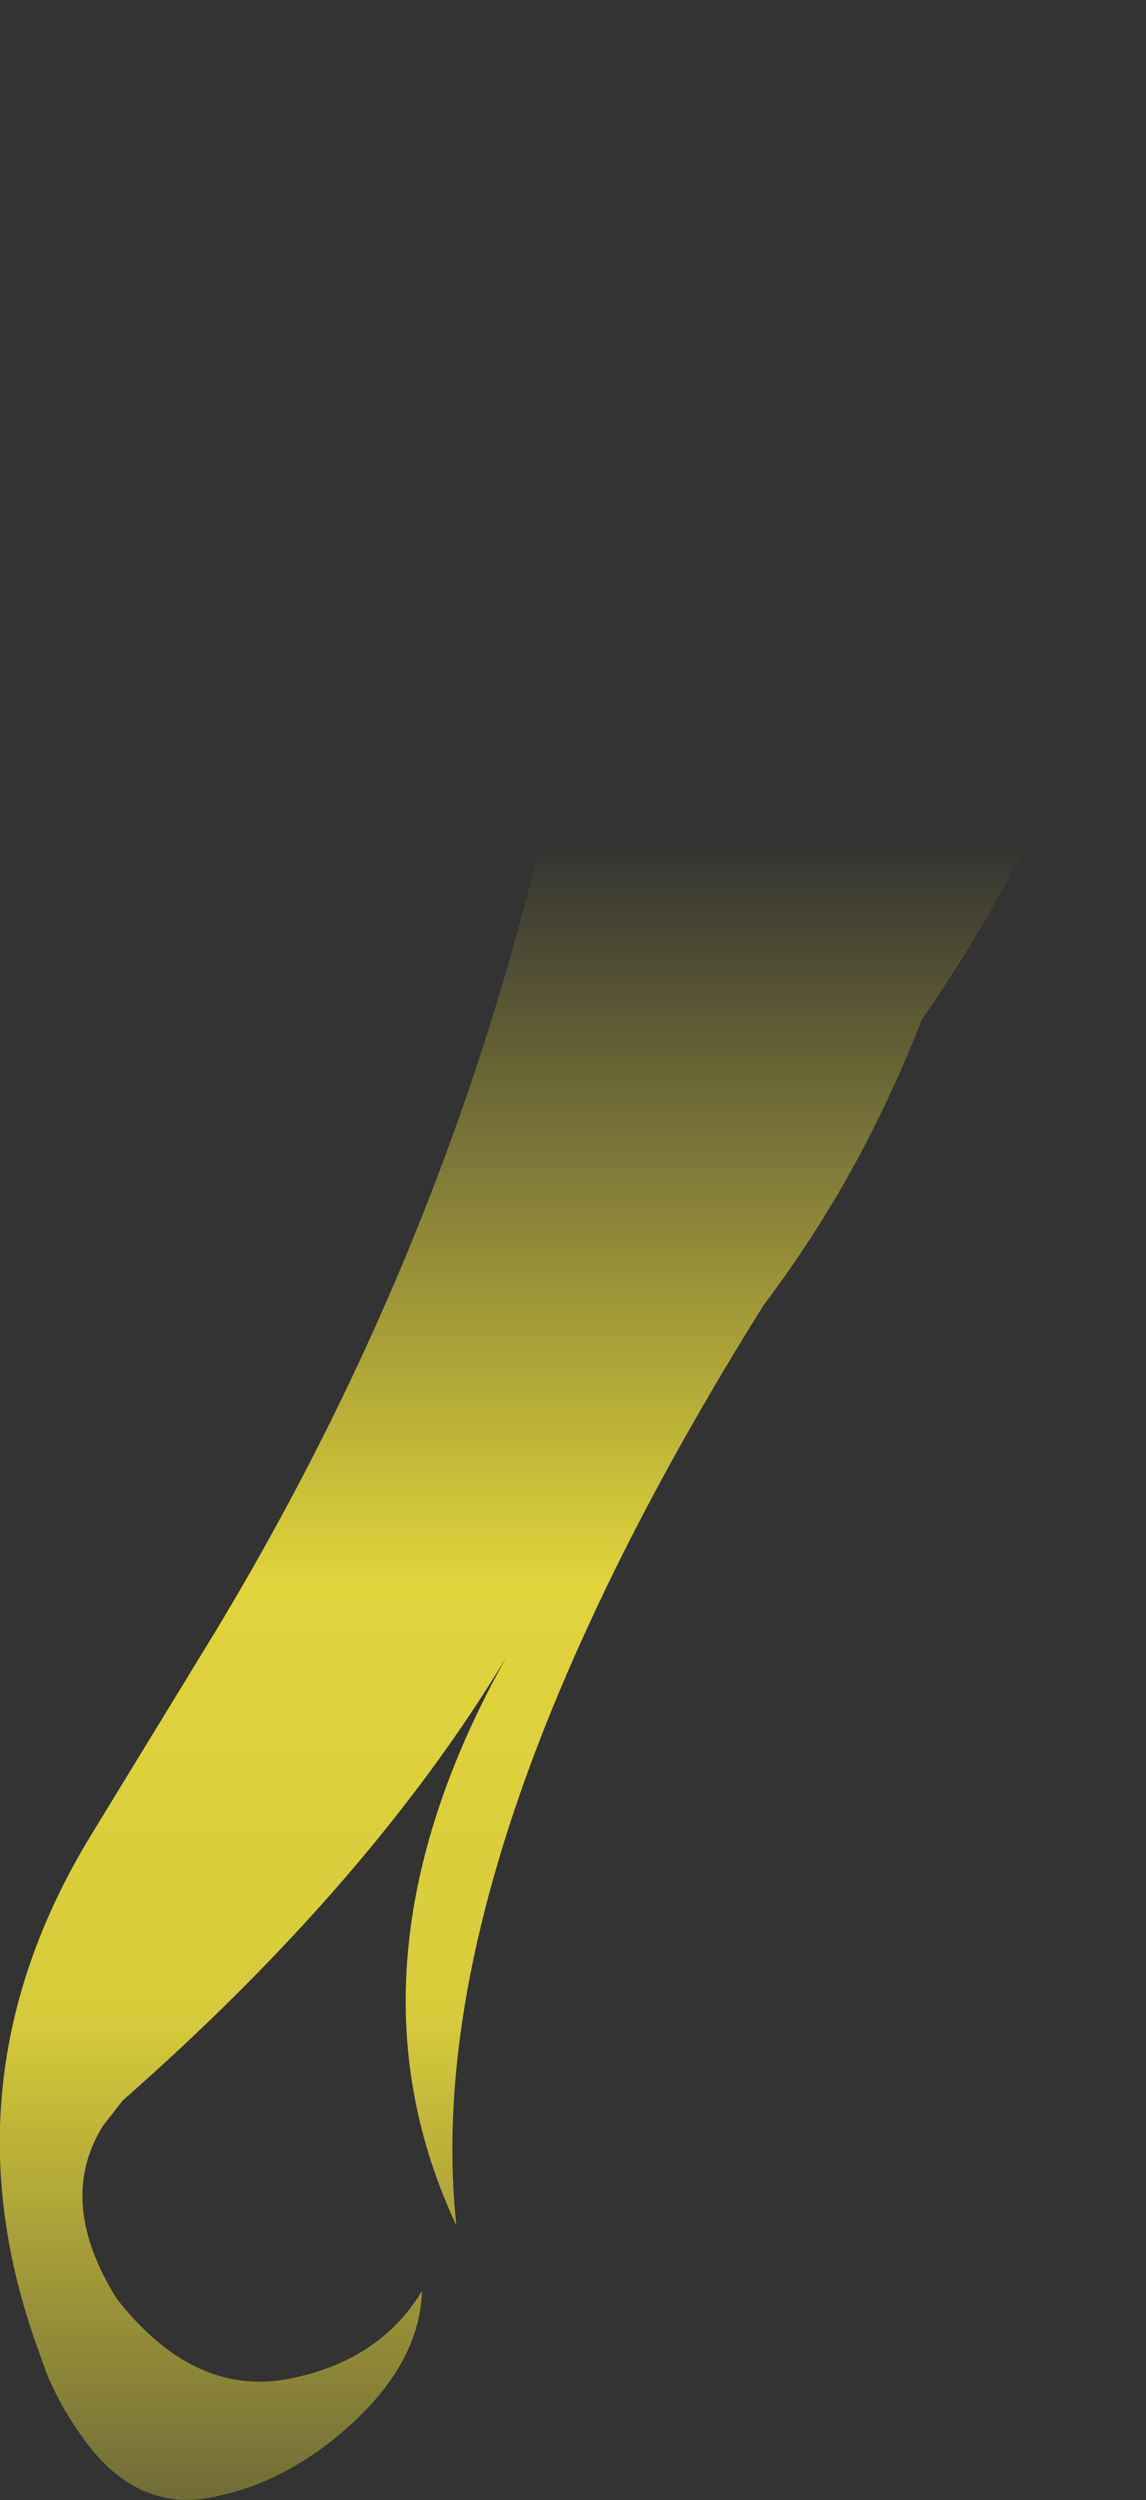 <?xml version="1.0" encoding="UTF-8" standalone="no"?>
<svg xmlns:xlink="http://www.w3.org/1999/xlink" height="221.25px" width="101.45px" xmlns="http://www.w3.org/2000/svg">
  <rect width="100%" height="100%" fill="#333333" stroke="none"/>
  <g transform="matrix(1.0, 0.0, 0.0, 1.0, 50.75, 110.6)">
    <path d="M30.85 -20.35 Q29.05 -15.75 26.9 -11.4 22.7 -2.85 16.85 4.9 7.4 20.0 1.2 33.55 -12.75 63.95 -10.35 86.35 -21.15 63.3 -5.95 36.1 -17.95 56.0 -39.9 75.3 L-41.65 77.55 Q-45.8 84.25 -40.4 92.85 -33.65 101.45 -25.35 99.95 -17.15 98.4 -13.4 92.15 -13.6 99.25 -21.5 105.5 -26.1 109.05 -30.9 110.15 -38.55 112.3 -43.65 104.8 -45.4 102.35 -46.6 99.5 L-47.35 97.4 Q-56.0 73.7 -42.75 51.9 L-31.6 33.65 Q-10.15 -1.95 -1.65 -41.65 1.2 -56.4 3.2 -73.8 1.8 -97.45 15.6 -105.75 L18.7 -107.7 Q20.95 -108.95 23.15 -109.7 29.95 -111.85 36.3 -108.8 47.15 -103.5 49.5 -92.6 55.65 -56.3 30.85 -20.35" fill="url(#gradient0)" fill-rule="evenodd" stroke="none"/>
  </g>
  <defs>
    <linearGradient gradientTransform="matrix(0.0, 0.105, -0.062, 0.0, 0.0, 50.0)" gradientUnits="userSpaceOnUse" id="gradient0" spreadMethod="pad" x1="-819.2" x2="819.2">
      <stop offset="0.0" stop-color="#fff23c" stop-opacity="0.0"/>
      <stop offset="0.38" stop-color="#fff23c" stop-opacity="0.847"/>
      <stop offset="0.604" stop-color="#fff23c" stop-opacity="0.8"/>
      <stop offset="1.0" stop-color="#fff23c" stop-opacity="0.0"/>
    </linearGradient>
  </defs>
</svg>
